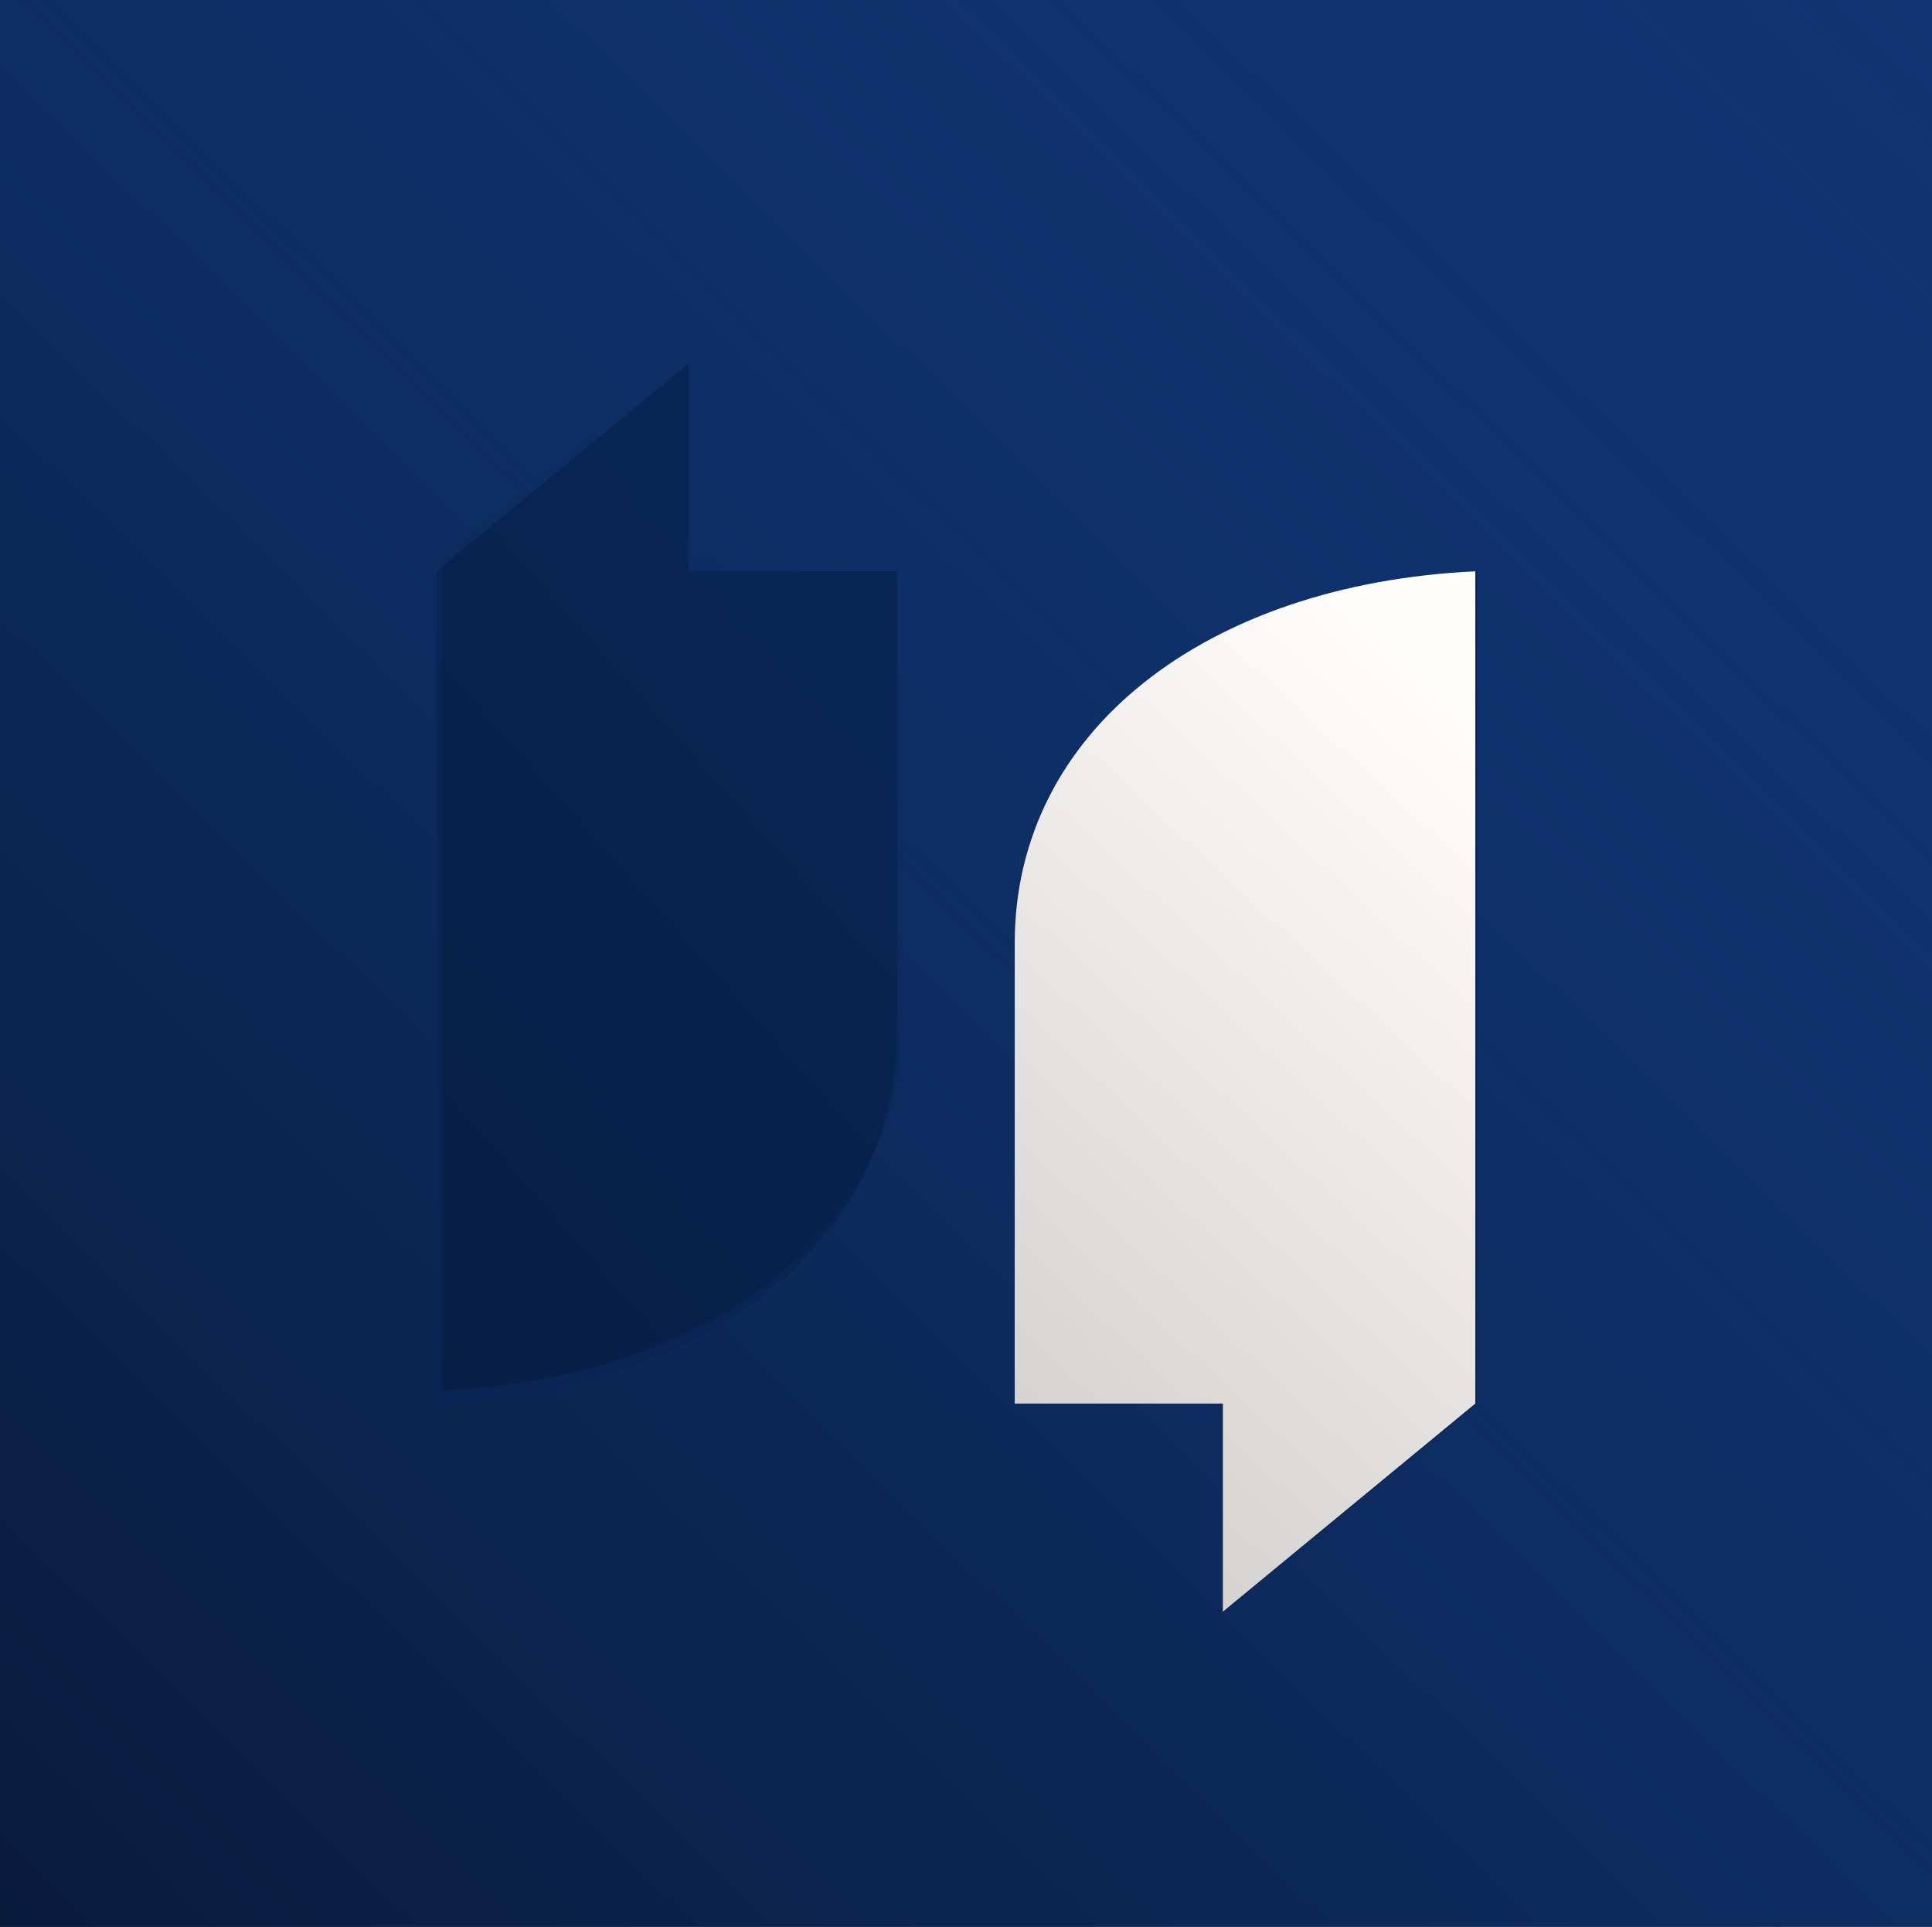 <svg width="1047" height="1044" viewBox="0 0 1047 1044" fill="none" xmlns="http://www.w3.org/2000/svg">
<rect width="1024" height="1024" transform="translate(13 9)" fill="#F18D8D"/>
<rect width="1047" height="1044" fill="#113572"/>
<rect width="1047" height="1044" fill="url(#paint0_linear_4637_465)"/>
<g style="mix-blend-mode:overlay" filter="url(#filter0_f_4637_465)">
<path fill-rule="evenodd" clip-rule="evenodd" d="M236.484 309.542L373.271 196.813L373.266 309.542H486.095V558.922C486.095 674.146 382.02 753.555 236.482 760.458L236.482 309.542H236.484Z" fill="#092555"/>
<path fill-rule="evenodd" clip-rule="evenodd" d="M800.518 760.458V309.542C654.98 316.445 550.905 395.854 550.905 511.078V760.458H800.518ZM800.518 760.459L663.729 873.186L663.735 760.459H800.518Z" fill="#092555"/>
</g>
<g filter="url(#filter1_ii_4637_465)">
<path fill-rule="evenodd" clip-rule="evenodd" d="M244.484 297.542L381.271 184.813L381.266 297.542H494.095V546.922C494.095 662.146 390.02 741.555 244.482 748.458L244.482 297.542H244.484Z" fill="#FFFEFD"/>
<path fill-rule="evenodd" clip-rule="evenodd" d="M244.484 297.542L381.271 184.813L381.266 297.542H494.095V546.922C494.095 662.146 390.02 741.555 244.482 748.458L244.482 297.542H244.484Z" fill="url(#paint1_linear_4637_465)" fill-opacity="0.25"/>
</g>
<g filter="url(#filter2_i_4637_465)">
<path fill-rule="evenodd" clip-rule="evenodd" d="M808.518 748.458V297.542C662.98 304.445 558.905 383.854 558.905 499.078V748.458H808.518ZM808.518 748.459L671.729 861.186L671.735 748.459H808.518Z" fill="#FFFEFD"/>
<path fill-rule="evenodd" clip-rule="evenodd" d="M808.518 748.458V297.542C662.98 304.445 558.905 383.854 558.905 499.078V748.458H808.518ZM808.518 748.459L671.729 861.186L671.735 748.459H808.518Z" fill="url(#paint2_linear_4637_465)" fill-opacity="0.25"/>
</g>
<defs>
<filter id="filter0_f_4637_465" x="206.482" y="166.813" width="624.037" height="736.372" filterUnits="userSpaceOnUse" color-interpolation-filters="sRGB">
<feFlood flood-opacity="0" result="BackgroundImageFix"/>
<feBlend mode="normal" in="SourceGraphic" in2="BackgroundImageFix" result="shape"/>
<feGaussianBlur stdDeviation="15" result="effect1_foregroundBlur_4637_465"/>
</filter>
<filter id="filter1_ii_4637_465" x="239.482" y="181.813" width="254.613" height="574.644" filterUnits="userSpaceOnUse" color-interpolation-filters="sRGB">
<feFlood flood-opacity="0" result="BackgroundImageFix"/>
<feBlend mode="normal" in="SourceGraphic" in2="BackgroundImageFix" result="shape"/>
<feColorMatrix in="SourceAlpha" type="matrix" values="0 0 0 0 0 0 0 0 0 0 0 0 0 0 0 0 0 0 127 0" result="hardAlpha"/>
<feOffset dx="-5" dy="8"/>
<feGaussianBlur stdDeviation="10"/>
<feComposite in2="hardAlpha" operator="arithmetic" k2="-1" k3="1"/>
<feColorMatrix type="matrix" values="0 0 0 0 0.835 0 0 0 0 0.808 0 0 0 0 0.733 0 0 0 0.94 0"/>
<feBlend mode="soft-light" in2="shape" result="effect1_innerShadow_4637_465"/>
<feColorMatrix in="SourceAlpha" type="matrix" values="0 0 0 0 0 0 0 0 0 0 0 0 0 0 0 0 0 0 127 0" result="hardAlpha"/>
<feOffset dy="-3"/>
<feGaussianBlur stdDeviation="12.5"/>
<feComposite in2="hardAlpha" operator="arithmetic" k2="-1" k3="1"/>
<feColorMatrix type="matrix" values="0 0 0 0 0 0 0 0 0 0 0 0 0 0 0 0 0 0 0.2 0"/>
<feBlend mode="multiply" in2="effect1_innerShadow_4637_465" result="effect2_innerShadow_4637_465"/>
</filter>
<filter id="filter2_i_4637_465" x="549.905" y="297.542" width="258.613" height="575.644" filterUnits="userSpaceOnUse" color-interpolation-filters="sRGB">
<feFlood flood-opacity="0" result="BackgroundImageFix"/>
<feBlend mode="normal" in="SourceGraphic" in2="BackgroundImageFix" result="shape"/>
<feColorMatrix in="SourceAlpha" type="matrix" values="0 0 0 0 0 0 0 0 0 0 0 0 0 0 0 0 0 0 127 0" result="hardAlpha"/>
<feOffset dx="-9" dy="12"/>
<feGaussianBlur stdDeviation="11"/>
<feComposite in2="hardAlpha" operator="arithmetic" k2="-1" k3="1"/>
<feColorMatrix type="matrix" values="0 0 0 0 0.847 0 0 0 0 0.824 0 0 0 0 0.765 0 0 0 0.73 0"/>
<feBlend mode="overlay" in2="shape" result="effect1_innerShadow_4637_465"/>
</filter>
<linearGradient id="paint0_linear_4637_465" x1="1088.5" y1="-63.5" x2="-501.5" y2="1557.5" gradientUnits="userSpaceOnUse">
<stop stop-color="#0B2E69" stop-opacity="0"/>
<stop offset="1"/>
</linearGradient>
<linearGradient id="paint1_linear_4637_465" x1="14.5" y1="777.5" x2="472.5" y2="371" gradientUnits="userSpaceOnUse">
<stop/>
<stop offset="1" stop-opacity="0"/>
</linearGradient>
<linearGradient id="paint2_linear_4637_465" x1="351.5" y1="861" x2="809" y2="368.5" gradientUnits="userSpaceOnUse">
<stop/>
<stop offset="1" stop-opacity="0"/>
</linearGradient>
</defs>
</svg>
